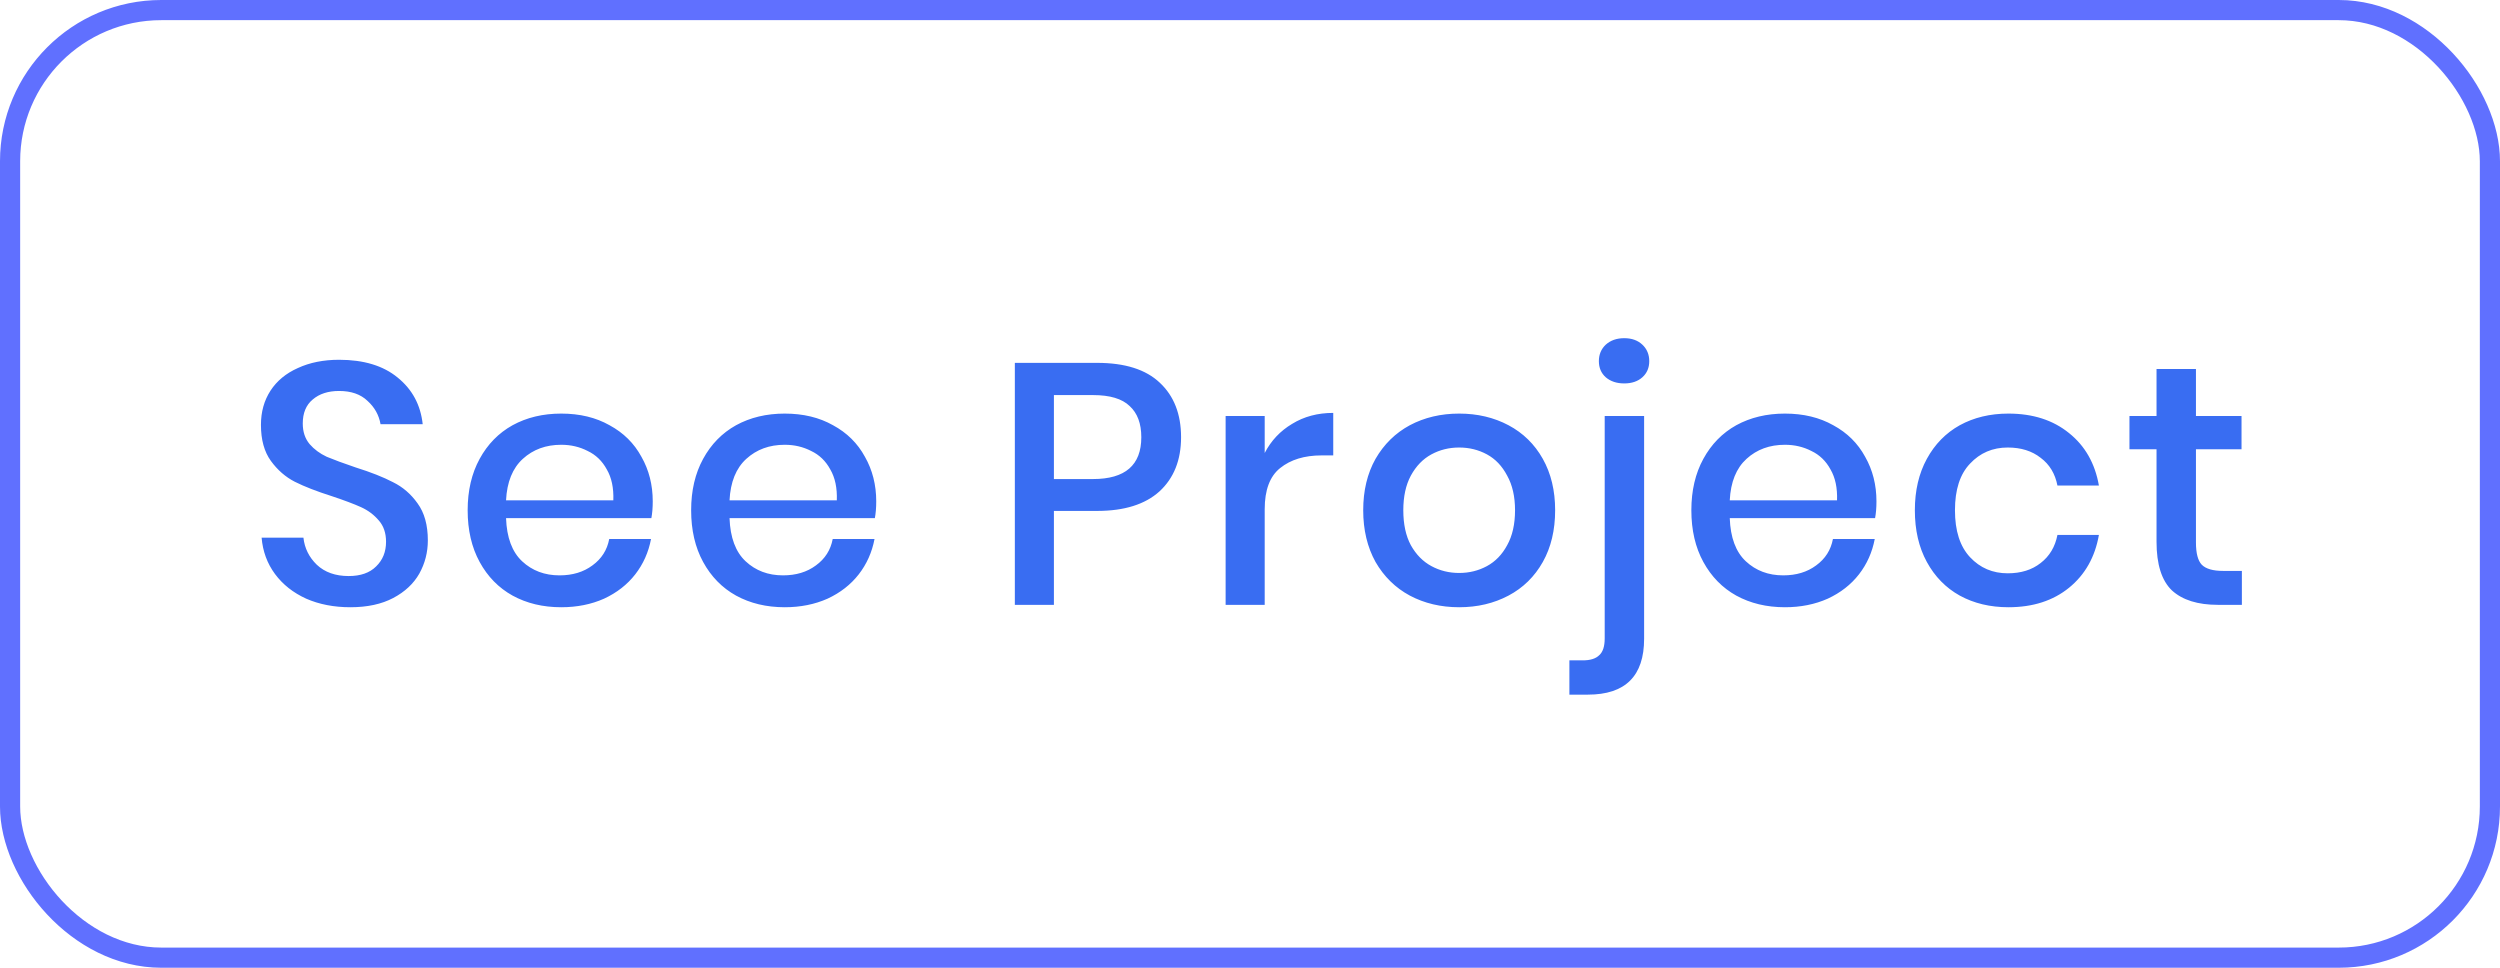 <svg width="124" height="48" viewBox="0 0 124 48" fill="none" xmlns="http://www.w3.org/2000/svg">
<path d="M21.221 26.804C21.221 27.393 21.08 27.943 20.797 28.453C20.513 28.952 20.082 29.354 19.505 29.66C18.927 29.966 18.218 30.119 17.38 30.119C16.564 30.119 15.832 29.977 15.187 29.694C14.54 29.399 14.025 28.991 13.639 28.47C13.254 27.949 13.033 27.348 12.976 26.668H15.05C15.107 27.189 15.328 27.637 15.713 28.011C16.11 28.385 16.637 28.572 17.294 28.572C17.884 28.572 18.337 28.413 18.654 28.096C18.983 27.779 19.148 27.371 19.148 26.872C19.148 26.441 19.029 26.09 18.791 25.818C18.552 25.535 18.258 25.314 17.907 25.155C17.555 24.996 17.073 24.815 16.462 24.611C15.713 24.373 15.101 24.135 14.626 23.897C14.161 23.659 13.764 23.313 13.435 22.86C13.107 22.407 12.943 21.812 12.943 21.075C12.943 20.429 13.101 19.862 13.418 19.375C13.736 18.888 14.189 18.514 14.778 18.253C15.368 17.981 16.048 17.845 16.819 17.845C18.043 17.845 19.012 18.14 19.726 18.729C20.451 19.318 20.864 20.089 20.966 21.041H18.875C18.796 20.588 18.581 20.202 18.23 19.885C17.89 19.556 17.419 19.392 16.819 19.392C16.274 19.392 15.838 19.534 15.509 19.817C15.181 20.089 15.017 20.486 15.017 21.007C15.017 21.415 15.13 21.755 15.357 22.027C15.583 22.288 15.867 22.497 16.206 22.656C16.558 22.803 17.034 22.979 17.634 23.183C18.394 23.421 19.012 23.665 19.488 23.914C19.975 24.152 20.383 24.503 20.712 24.968C21.052 25.433 21.221 26.045 21.221 26.804ZM32.376 24.866C32.376 25.183 32.353 25.461 32.308 25.699H25.1C25.134 26.662 25.4 27.376 25.899 27.841C26.397 28.306 27.015 28.538 27.752 28.538C28.398 28.538 28.942 28.374 29.384 28.045C29.837 27.716 30.115 27.28 30.217 26.736H32.291C32.166 27.393 31.905 27.977 31.509 28.487C31.112 28.997 30.596 29.399 29.962 29.694C29.327 29.977 28.619 30.119 27.837 30.119C26.93 30.119 26.125 29.926 25.423 29.541C24.731 29.156 24.187 28.6 23.791 27.875C23.394 27.15 23.196 26.294 23.196 25.308C23.196 24.333 23.394 23.483 23.791 22.758C24.187 22.033 24.731 21.477 25.423 21.092C26.125 20.707 26.93 20.514 27.837 20.514C28.755 20.514 29.554 20.707 30.234 21.092C30.925 21.466 31.452 21.987 31.815 22.656C32.189 23.313 32.376 24.05 32.376 24.866ZM30.421 24.815C30.443 24.203 30.336 23.693 30.098 23.285C29.871 22.866 29.554 22.56 29.146 22.367C28.749 22.163 28.313 22.061 27.837 22.061C27.077 22.061 26.443 22.293 25.933 22.758C25.423 23.223 25.145 23.908 25.1 24.815H30.421ZM43.461 24.866C43.461 25.183 43.438 25.461 43.393 25.699H36.185C36.219 26.662 36.485 27.376 36.984 27.841C37.482 28.306 38.1 28.538 38.837 28.538C39.483 28.538 40.027 28.374 40.469 28.045C40.922 27.716 41.2 27.28 41.302 26.736H43.376C43.251 27.393 42.99 27.977 42.594 28.487C42.197 28.997 41.681 29.399 41.047 29.694C40.412 29.977 39.704 30.119 38.922 30.119C38.015 30.119 37.21 29.926 36.508 29.541C35.816 29.156 35.272 28.6 34.876 27.875C34.479 27.15 34.281 26.294 34.281 25.308C34.281 24.333 34.479 23.483 34.876 22.758C35.272 22.033 35.816 21.477 36.508 21.092C37.21 20.707 38.015 20.514 38.922 20.514C39.84 20.514 40.639 20.707 41.319 21.092C42.01 21.466 42.537 21.987 42.9 22.656C43.274 23.313 43.461 24.05 43.461 24.866ZM41.506 24.815C41.528 24.203 41.421 23.693 41.183 23.285C40.956 22.866 40.639 22.56 40.231 22.367C39.834 22.163 39.398 22.061 38.922 22.061C38.162 22.061 37.528 22.293 37.018 22.758C36.508 23.223 36.23 23.908 36.185 24.815H41.506ZM52.274 25.342V30H50.336V17.998H54.416C55.799 17.998 56.836 18.327 57.527 18.984C58.23 19.641 58.581 20.542 58.581 21.687C58.581 22.82 58.224 23.716 57.51 24.373C56.796 25.019 55.765 25.342 54.416 25.342H52.274ZM54.212 23.761C55.81 23.761 56.609 23.07 56.609 21.687C56.609 21.007 56.417 20.491 56.031 20.14C55.657 19.777 55.051 19.596 54.212 19.596H52.274V23.761H54.212ZM62.729 22.469C63.046 21.857 63.499 21.375 64.089 21.024C64.678 20.661 65.358 20.48 66.129 20.48V22.588H65.551C64.701 22.588 64.015 22.798 63.494 23.217C62.984 23.625 62.729 24.305 62.729 25.257V30H60.791V20.633H62.729V22.469ZM72.375 20.514C73.281 20.514 74.097 20.707 74.823 21.092C75.548 21.477 76.115 22.033 76.523 22.758C76.931 23.483 77.135 24.333 77.135 25.308C77.135 26.294 76.931 27.15 76.523 27.875C76.115 28.6 75.548 29.156 74.823 29.541C74.097 29.926 73.281 30.119 72.375 30.119C71.468 30.119 70.652 29.926 69.927 29.541C69.213 29.156 68.646 28.6 68.227 27.875C67.819 27.138 67.615 26.283 67.615 25.308C67.615 24.333 67.819 23.483 68.227 22.758C68.646 22.033 69.213 21.477 69.927 21.092C70.652 20.707 71.468 20.514 72.375 20.514ZM72.375 22.197C71.876 22.197 71.417 22.31 70.998 22.537C70.578 22.764 70.238 23.115 69.978 23.591C69.728 24.056 69.604 24.628 69.604 25.308C69.604 25.999 69.728 26.577 69.978 27.042C70.238 27.507 70.578 27.852 70.998 28.079C71.417 28.306 71.876 28.419 72.375 28.419C72.873 28.419 73.332 28.306 73.752 28.079C74.171 27.852 74.505 27.507 74.755 27.042C75.015 26.577 75.146 25.999 75.146 25.308C75.146 24.628 75.015 24.056 74.755 23.591C74.505 23.115 74.171 22.764 73.752 22.537C73.332 22.31 72.873 22.197 72.375 22.197ZM80.562 19.018C80.188 19.018 79.882 18.916 79.644 18.712C79.417 18.508 79.304 18.242 79.304 17.913C79.304 17.584 79.417 17.312 79.644 17.097C79.882 16.882 80.188 16.774 80.562 16.774C80.936 16.774 81.236 16.882 81.463 17.097C81.69 17.312 81.803 17.584 81.803 17.913C81.803 18.242 81.69 18.508 81.463 18.712C81.236 18.916 80.936 19.018 80.562 19.018ZM77.842 32.754H78.505C78.879 32.754 79.151 32.669 79.321 32.499C79.502 32.34 79.593 32.063 79.593 31.666V20.633H81.548V31.683C81.548 33.53 80.619 34.454 78.76 34.454H77.842V32.754ZM93.072 24.866C93.072 25.183 93.049 25.461 93.004 25.699H85.796C85.829 26.662 86.096 27.376 86.594 27.841C87.093 28.306 87.711 28.538 88.448 28.538C89.094 28.538 89.638 28.374 90.08 28.045C90.533 27.716 90.811 27.28 90.913 26.736H92.987C92.862 27.393 92.601 27.977 92.205 28.487C91.808 28.997 91.292 29.399 90.657 29.694C90.023 29.977 89.314 30.119 88.532 30.119C87.626 30.119 86.821 29.926 86.118 29.541C85.427 29.156 84.883 28.6 84.487 27.875C84.09 27.15 83.891 26.294 83.891 25.308C83.891 24.333 84.09 23.483 84.487 22.758C84.883 22.033 85.427 21.477 86.118 21.092C86.821 20.707 87.626 20.514 88.532 20.514C89.451 20.514 90.249 20.707 90.93 21.092C91.621 21.466 92.148 21.987 92.511 22.656C92.885 23.313 93.072 24.05 93.072 24.866ZM91.117 24.815C91.139 24.203 91.031 23.693 90.794 23.285C90.567 22.866 90.249 22.56 89.842 22.367C89.445 22.163 89.008 22.061 88.532 22.061C87.773 22.061 87.138 22.293 86.629 22.758C86.118 23.223 85.841 23.908 85.796 24.815H91.117ZM99.618 20.514C100.83 20.514 101.833 20.837 102.627 21.483C103.42 22.118 103.913 22.985 104.106 24.084H102.049C101.935 23.495 101.658 23.036 101.216 22.707C100.785 22.367 100.241 22.197 99.584 22.197C98.836 22.197 98.212 22.463 97.714 22.996C97.215 23.517 96.966 24.288 96.966 25.308C96.966 26.328 97.215 27.104 97.714 27.637C98.212 28.17 98.836 28.436 99.584 28.436C100.241 28.436 100.785 28.266 101.216 27.926C101.658 27.586 101.935 27.121 102.049 26.532H104.106C103.913 27.631 103.42 28.504 102.627 29.15C101.833 29.796 100.83 30.119 99.618 30.119C98.711 30.119 97.906 29.926 97.204 29.541C96.512 29.156 95.968 28.6 95.572 27.875C95.175 27.15 94.977 26.294 94.977 25.308C94.977 24.333 95.175 23.483 95.572 22.758C95.968 22.033 96.512 21.477 97.204 21.092C97.906 20.707 98.711 20.514 99.618 20.514ZM111.197 28.317V30H110.007C109.01 30 108.25 29.762 107.729 29.286C107.219 28.799 106.964 27.994 106.964 26.872V22.282H105.621V20.633H106.964V18.304H108.919V20.633H111.18V22.282H108.919V26.906C108.919 27.439 109.015 27.807 109.208 28.011C109.412 28.215 109.763 28.317 110.262 28.317H111.197Z" fill="#396DF2"/>
<rect x="0.5" y="0.5" width="123" height="47" rx="7.5" stroke="#6070FF"/>
</svg>
